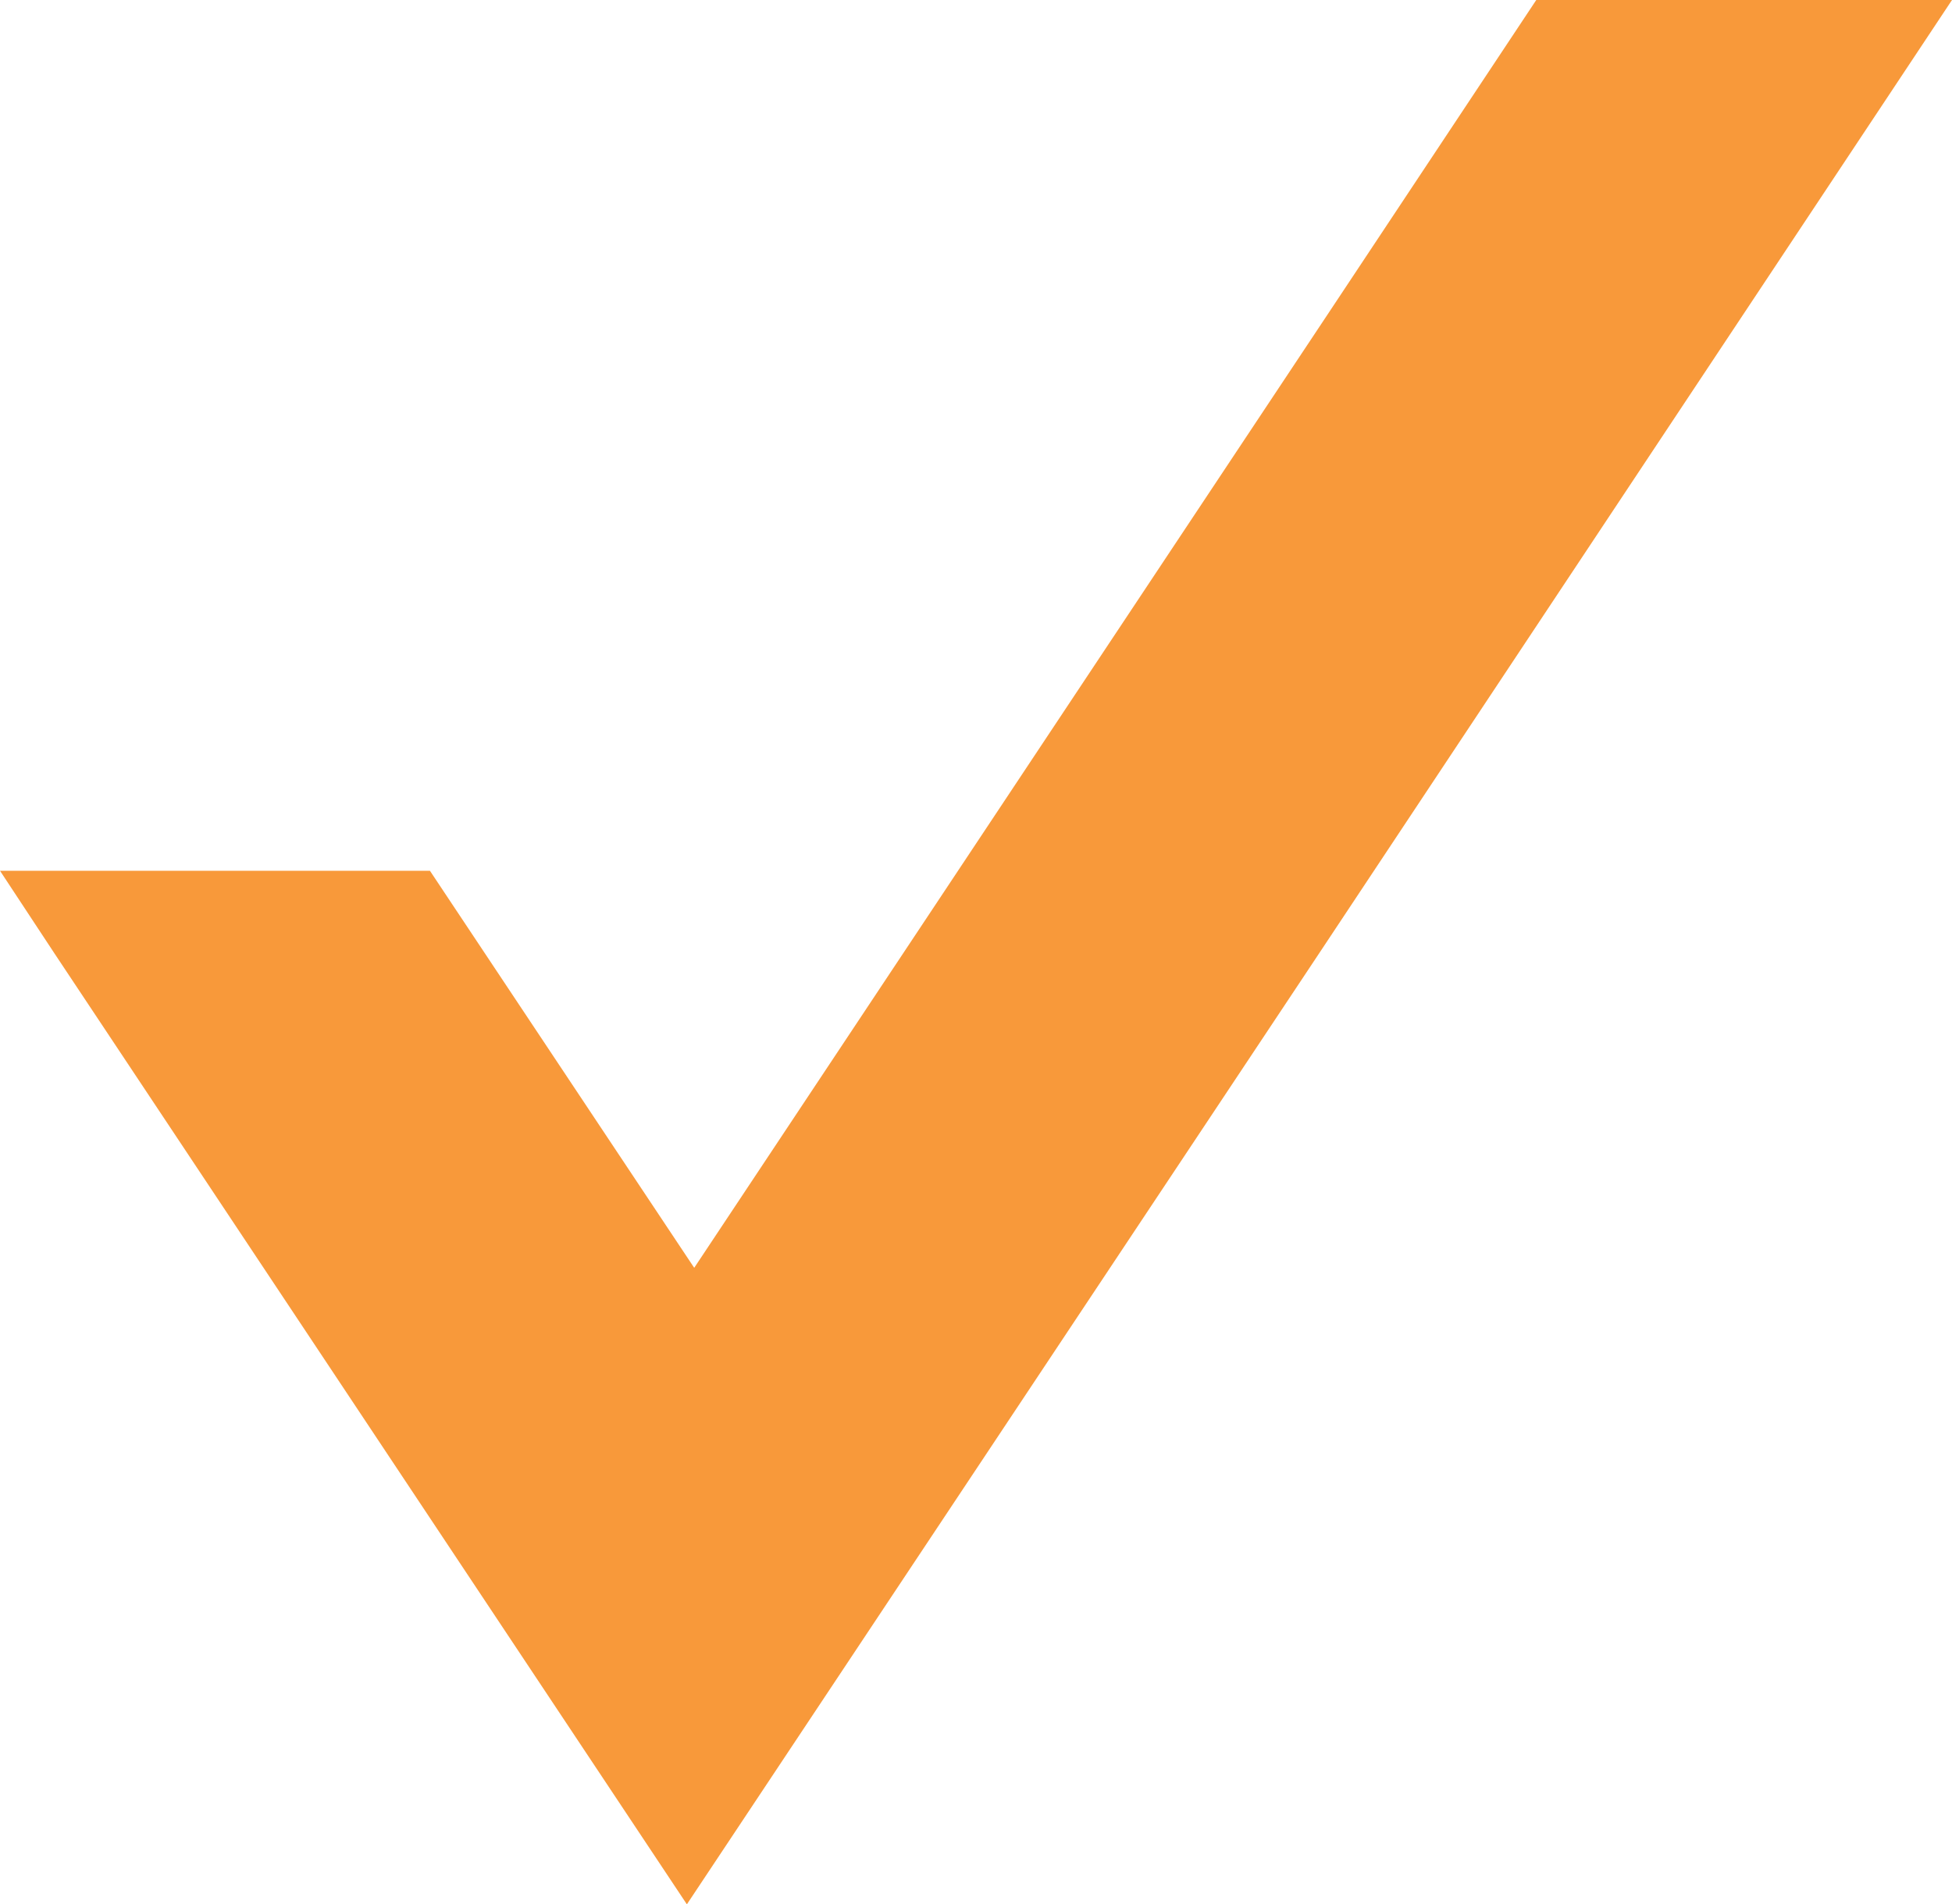 <svg id="Layer_1" data-name="Layer 1" xmlns="http://www.w3.org/2000/svg" viewBox="0 0 319 311.27"><defs><style>.cls-1{fill:#f8993a;}</style></defs><title>FLASK_ICON_CHECK</title><polygon class="cls-1" points="8.94 155.9 0 142.33 70.26 142.33 113.45 207.23 216.91 51.47 251.06 0 319 0 215.6 155.79 112.25 311.27 8.94 155.9"/></svg>